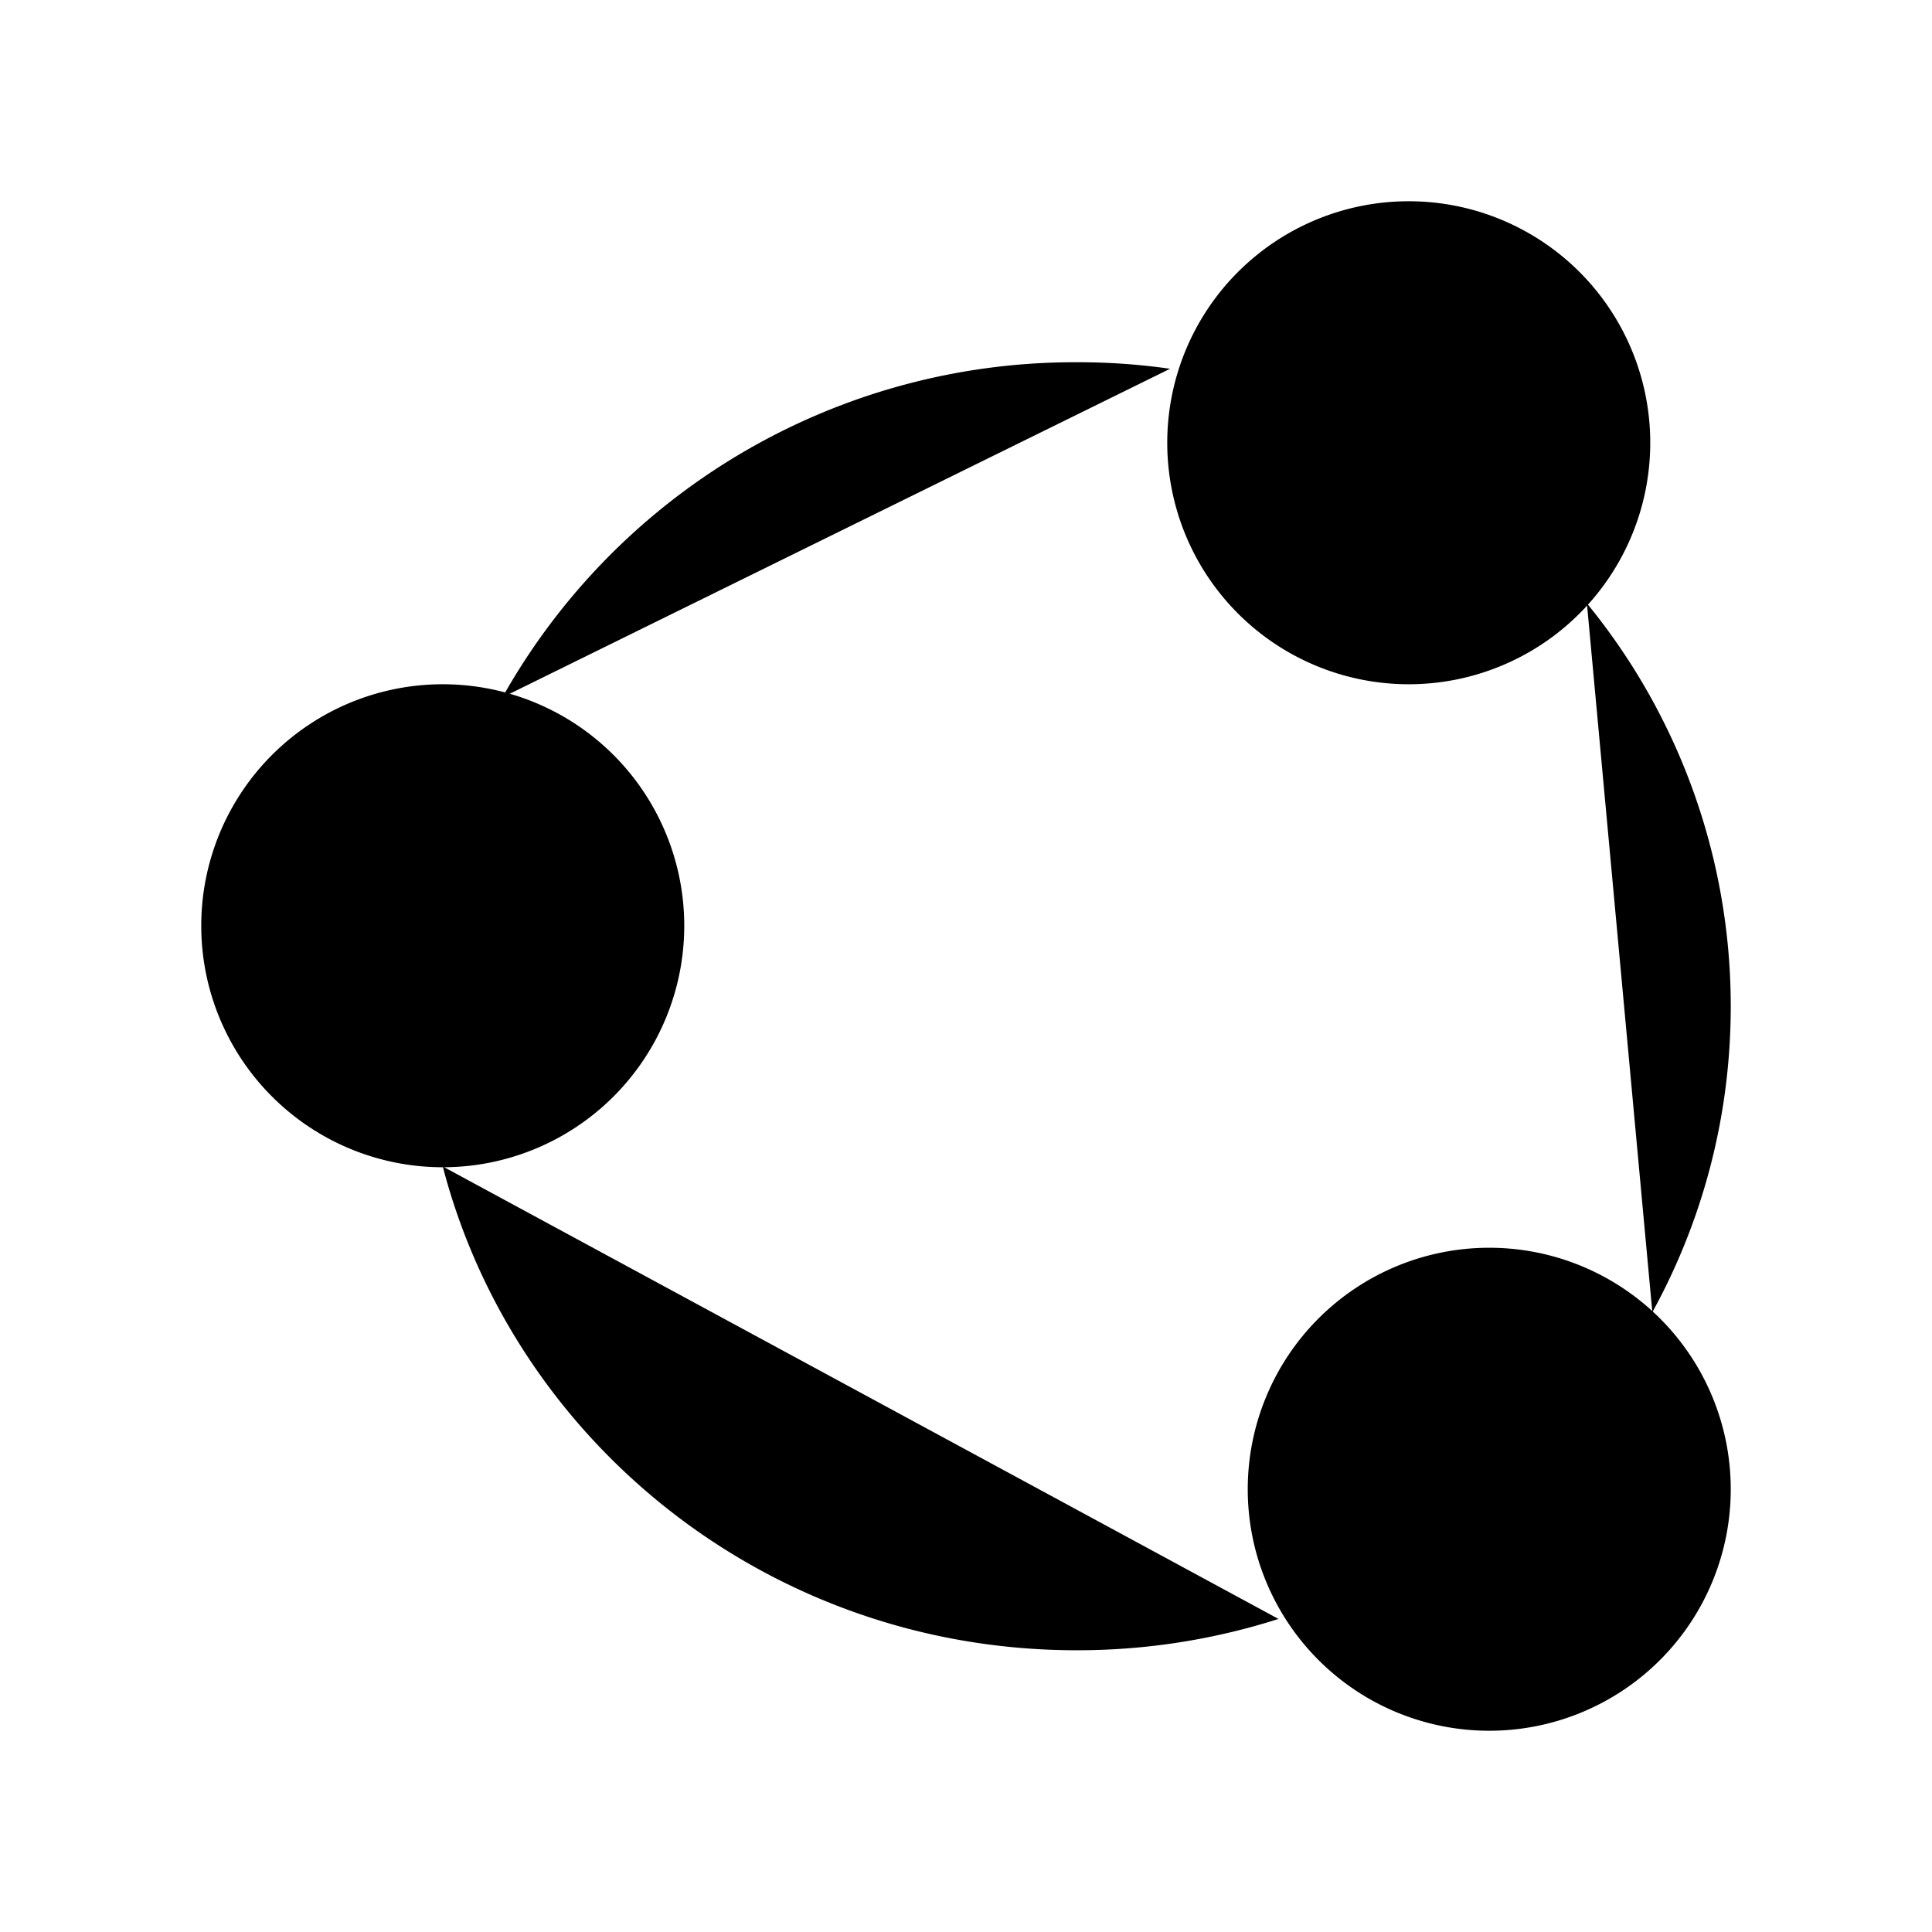 <svg xmlns="http://www.w3.org/2000/svg" viewBox="0 0 24 24"><path d="M20.5 5.5a3 3 0 1 1-6 0 3 3 0 0 1 6 0M8.5 11.5a3 3 0 1 1-6 0 3 3 0 0 1 6 0M21.5 18.5a3 3 0 1 1-6 0 3 3 0 0 1 6 0"/><path d="M14.535 4.581a8 8 0 0 0-1.162-.081 8.15 8.15 0 0 0-7.132 4.163m13.472-1.168A7.9 7.9 0 0 1 21.5 12.5c0 1.376-.353 2.67-.974 3.801m-4.644 3.81a8.2 8.2 0 0 1-2.509.389c-3.79 0-6.974-2.555-7.873-6.01"/></svg>